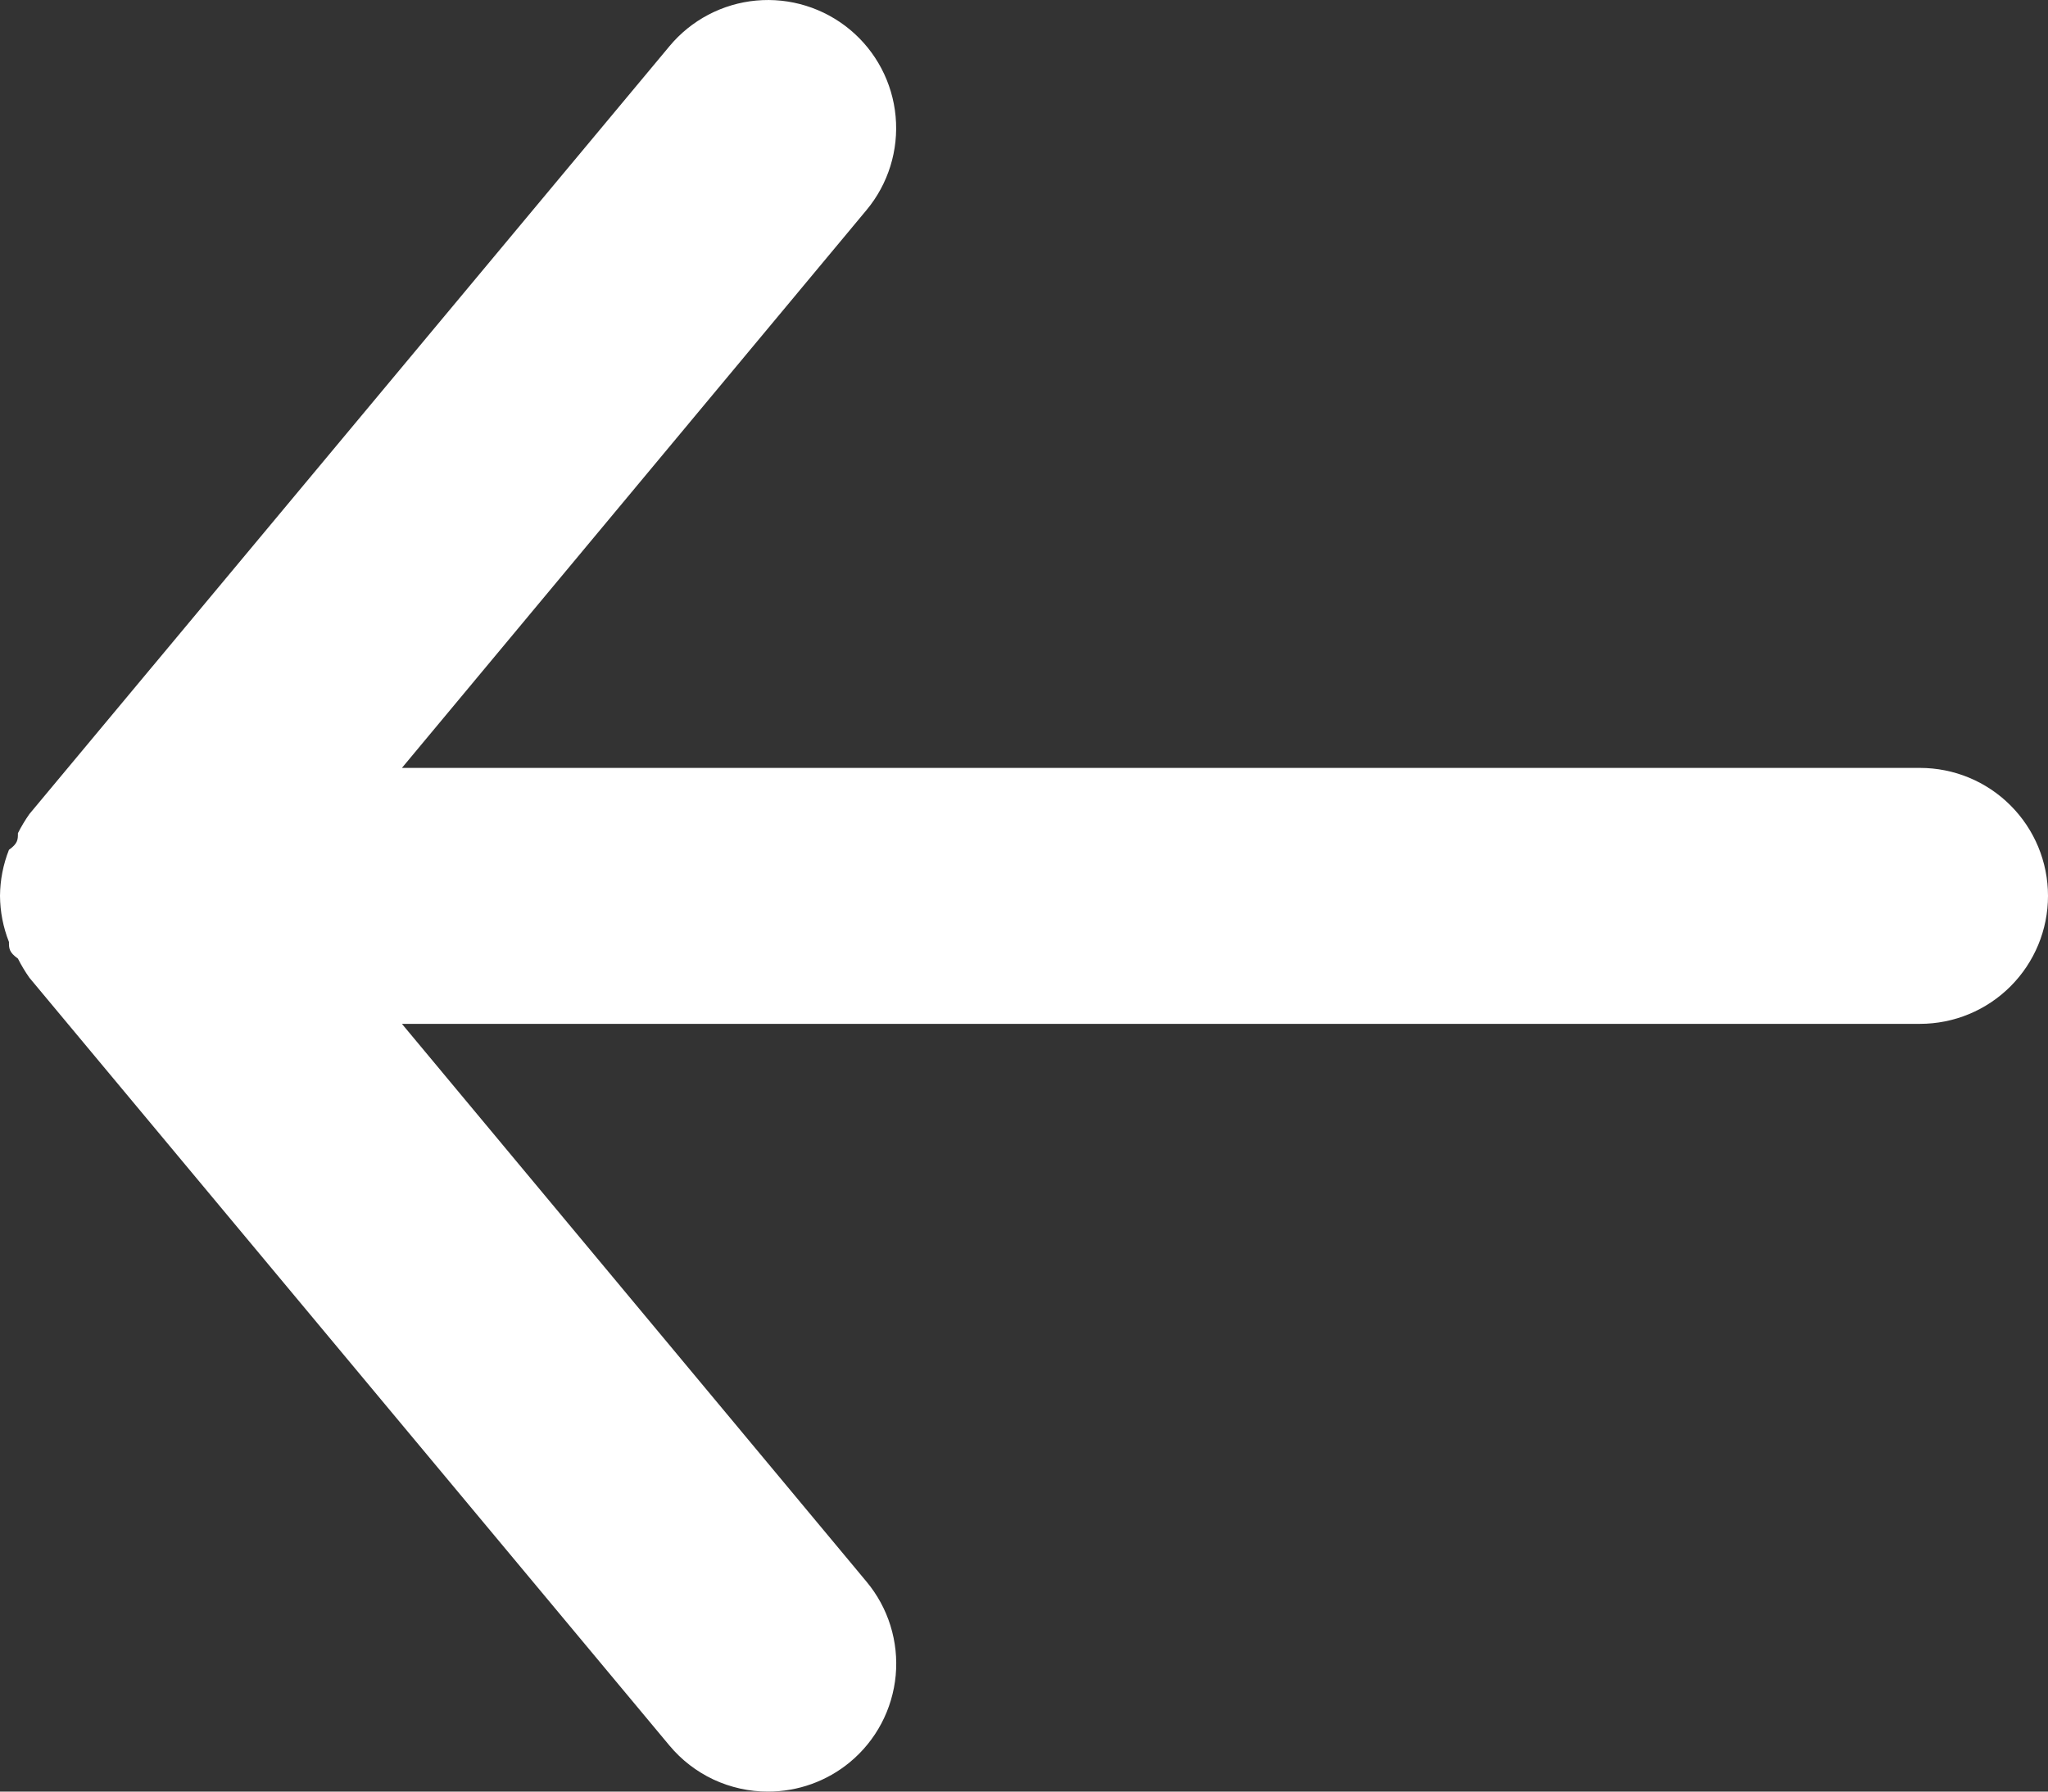 <svg width="48" height="42" viewBox="0 0 48 42" fill="none" xmlns="http://www.w3.org/2000/svg">
<rect x="0" y="0" width="48" height="42" fill="#333333" stroke="none"/>
<path d="M45 18.002H9.42L20.31 4.923C20.819 4.311 21.064 3.521 20.991 2.728C20.918 1.935 20.533 1.203 19.92 0.694C19.307 0.185 18.517 -0.06 17.724 0.013C16.931 0.086 16.199 0.471 15.69 1.084L0.69 19.082C0.589 19.225 0.499 19.376 0.42 19.532C0.42 19.682 0.42 19.772 0.21 19.922C0.074 20.266 0.003 20.632 0 21.002C0.003 21.372 0.074 21.738 0.21 22.082C0.21 22.232 0.21 22.322 0.42 22.472C0.499 22.628 0.589 22.779 0.69 22.922L15.69 40.92C15.972 41.259 16.325 41.531 16.724 41.718C17.124 41.904 17.559 42.001 18 42C18.701 42.001 19.38 41.757 19.92 41.31C20.224 41.058 20.475 40.749 20.659 40.4C20.843 40.051 20.956 39.669 20.993 39.276C21.029 38.883 20.987 38.487 20.87 38.11C20.753 37.733 20.563 37.384 20.31 37.08L9.42 24.002H45C45.796 24.002 46.559 23.686 47.121 23.123C47.684 22.56 48 21.797 48 21.002C48 20.206 47.684 19.443 47.121 18.881C46.559 18.318 45.796 18.002 45 18.002Z" fill="white"/>
</svg>
